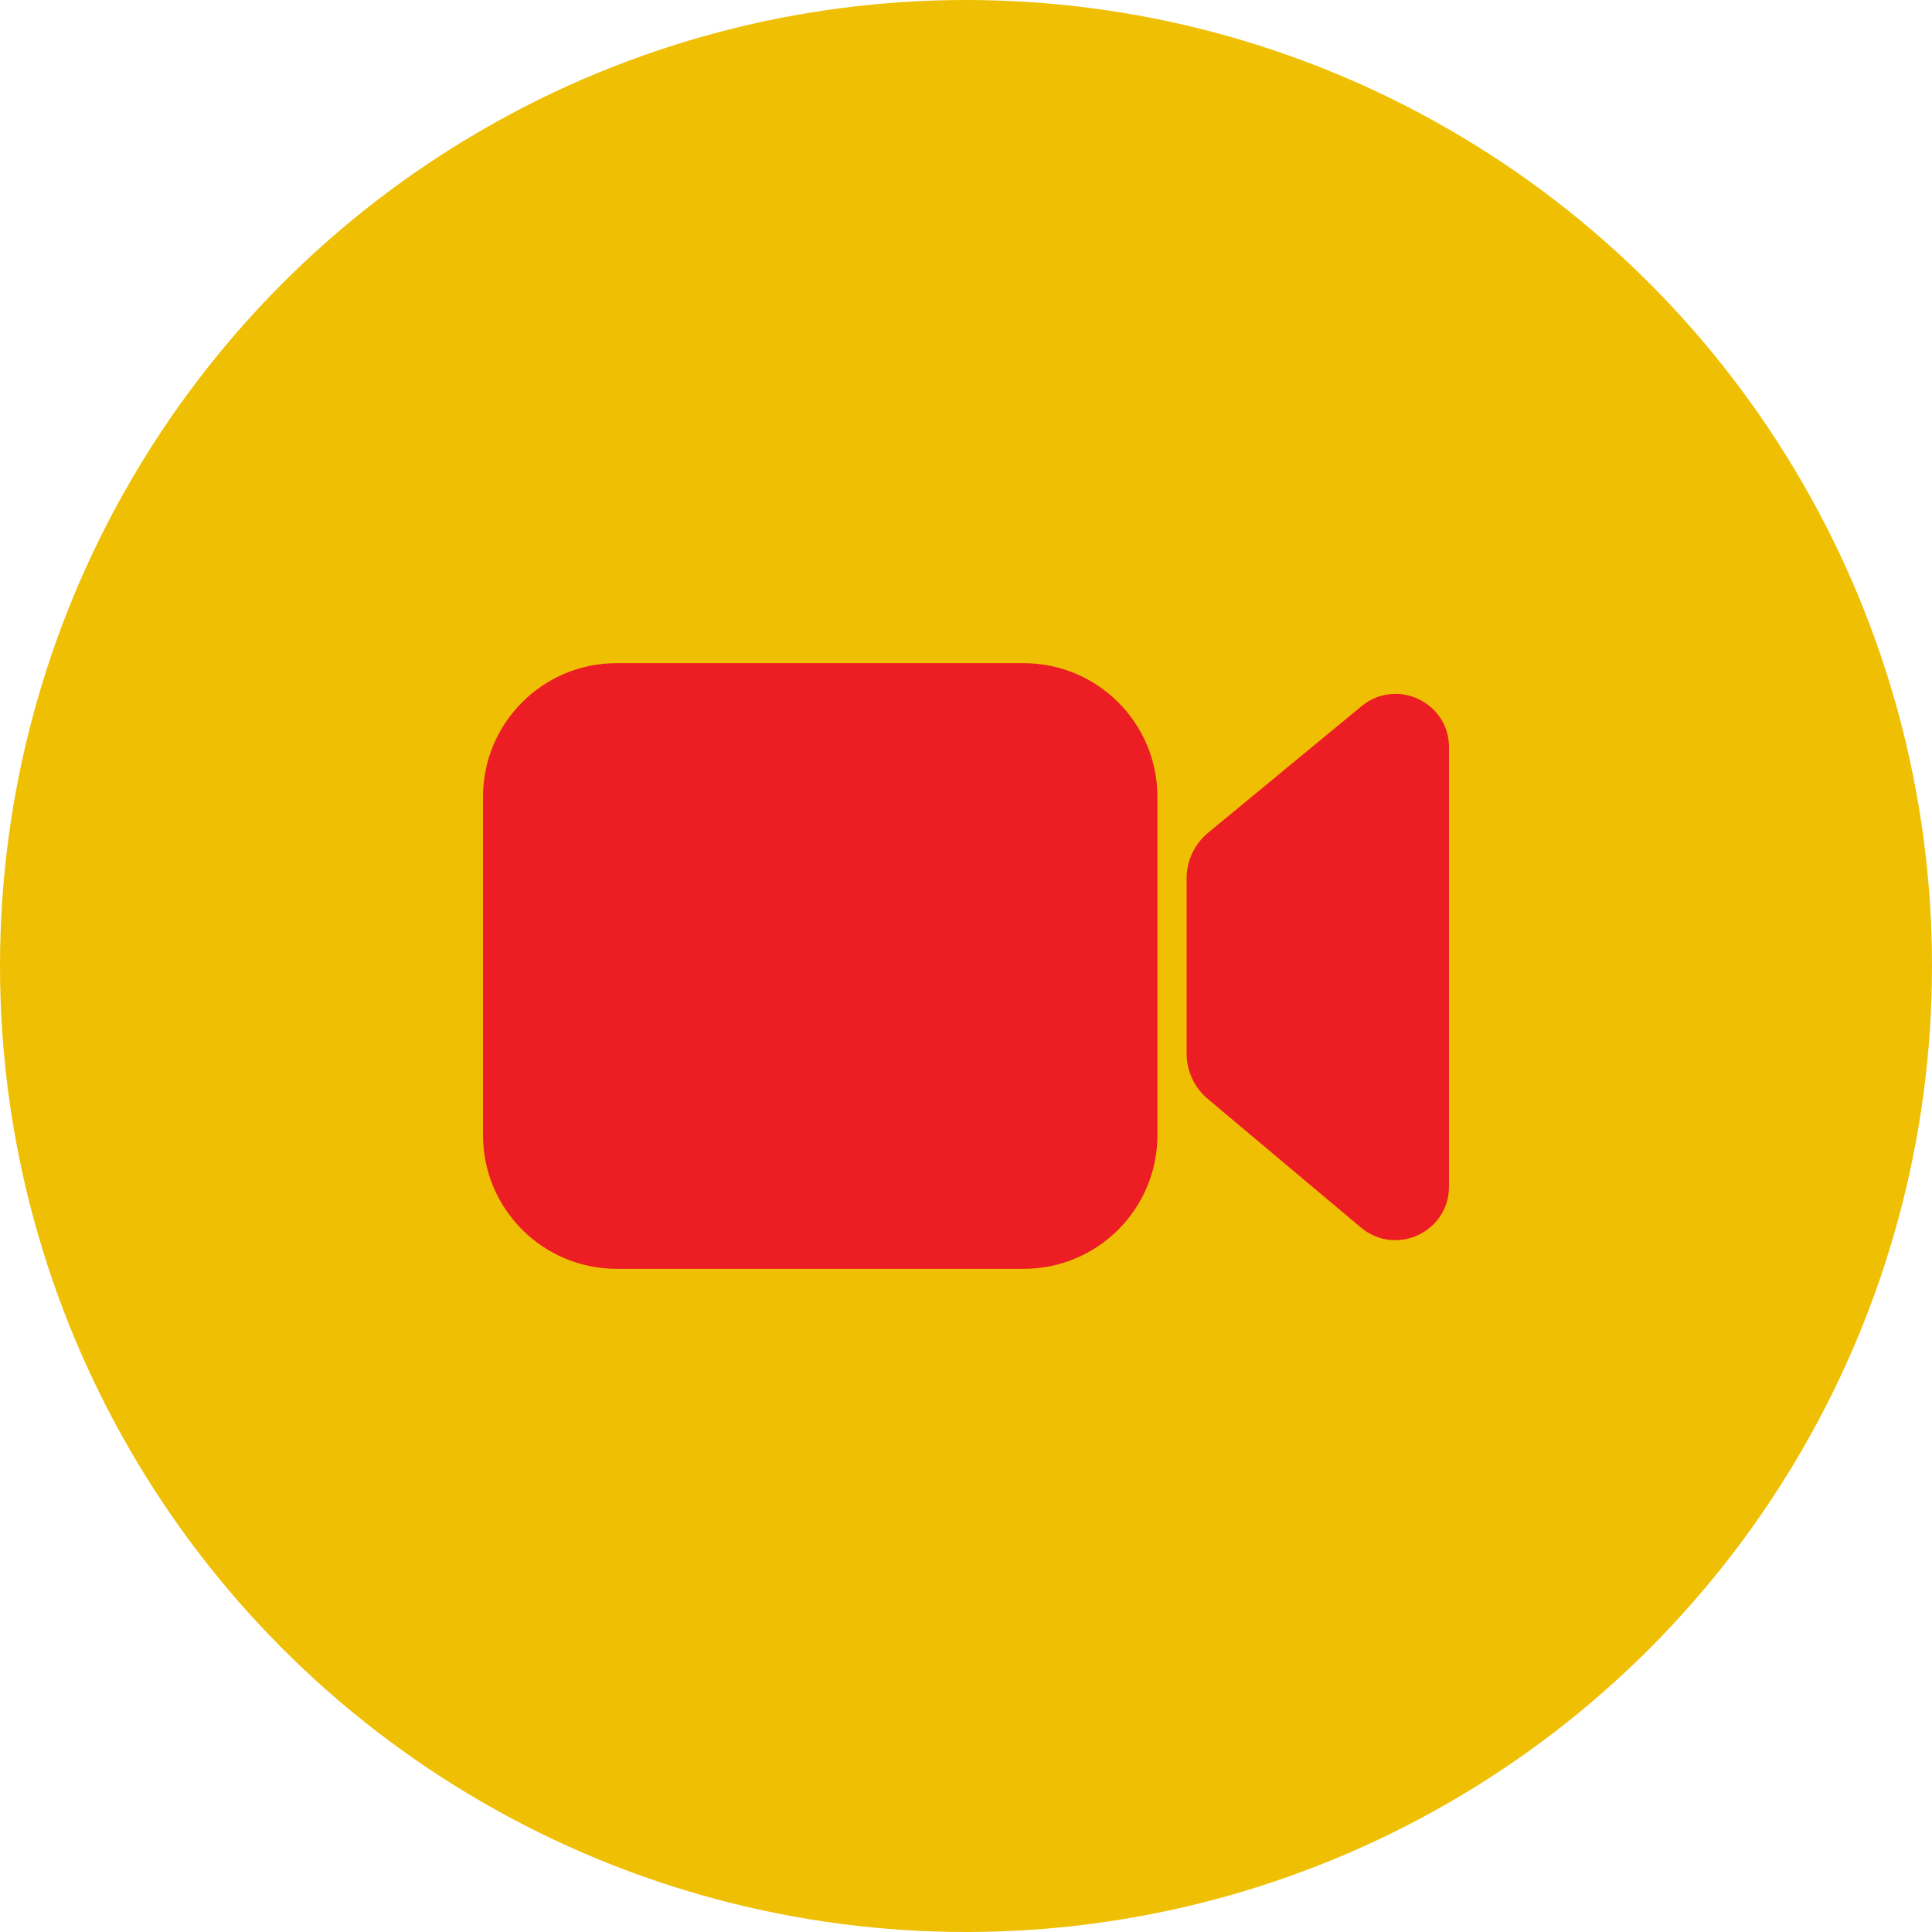 <?xml version="1.0" encoding="UTF-8" standalone="no"?><!-- Generator: Gravit.io --><svg xmlns="http://www.w3.org/2000/svg" xmlns:xlink="http://www.w3.org/1999/xlink" style="isolation:isolate" viewBox="0 0 512 512" width="512pt" height="512pt"><defs><clipPath id="_clipPath_tLXXoeH7HBq1lO0xbGr3LZofTckrlx64"><rect width="512" height="512"/></clipPath></defs><g clip-path="url(#_clipPath_tLXXoeH7HBq1lO0xbGr3LZofTckrlx64)"><circle vector-effect="non-scaling-stroke" cx="256" cy="256" r="256" fill="rgb(239,191,4)" /><path d=" M 128 211.165 L 128 300.835 C 128 320.414 143.896 336.249 163.414 336.249 L 271.313 336.249 C 290.892 336.249 306.727 320.353 306.727 300.835 L 306.727 211.165 C 306.727 191.586 290.831 175.751 271.313 175.751 L 163.475 175.751 C 143.896 175.689 128 191.586 128 211.165 L 128 211.165 Z  M 360.8 187.167 L 320.169 220.678 C 316.547 223.686 314.461 228.105 314.461 232.769 L 314.461 279.17 C 314.461 283.834 316.486 288.192 320.046 291.199 L 360.677 325.324 C 369.945 333.058 384 326.491 384 314.461 L 384 198.092 C 384.061 186.123 370.067 179.495 360.8 187.167 L 360.8 187.167 Z " fill="rgb(237,29,36)"/></g></svg>